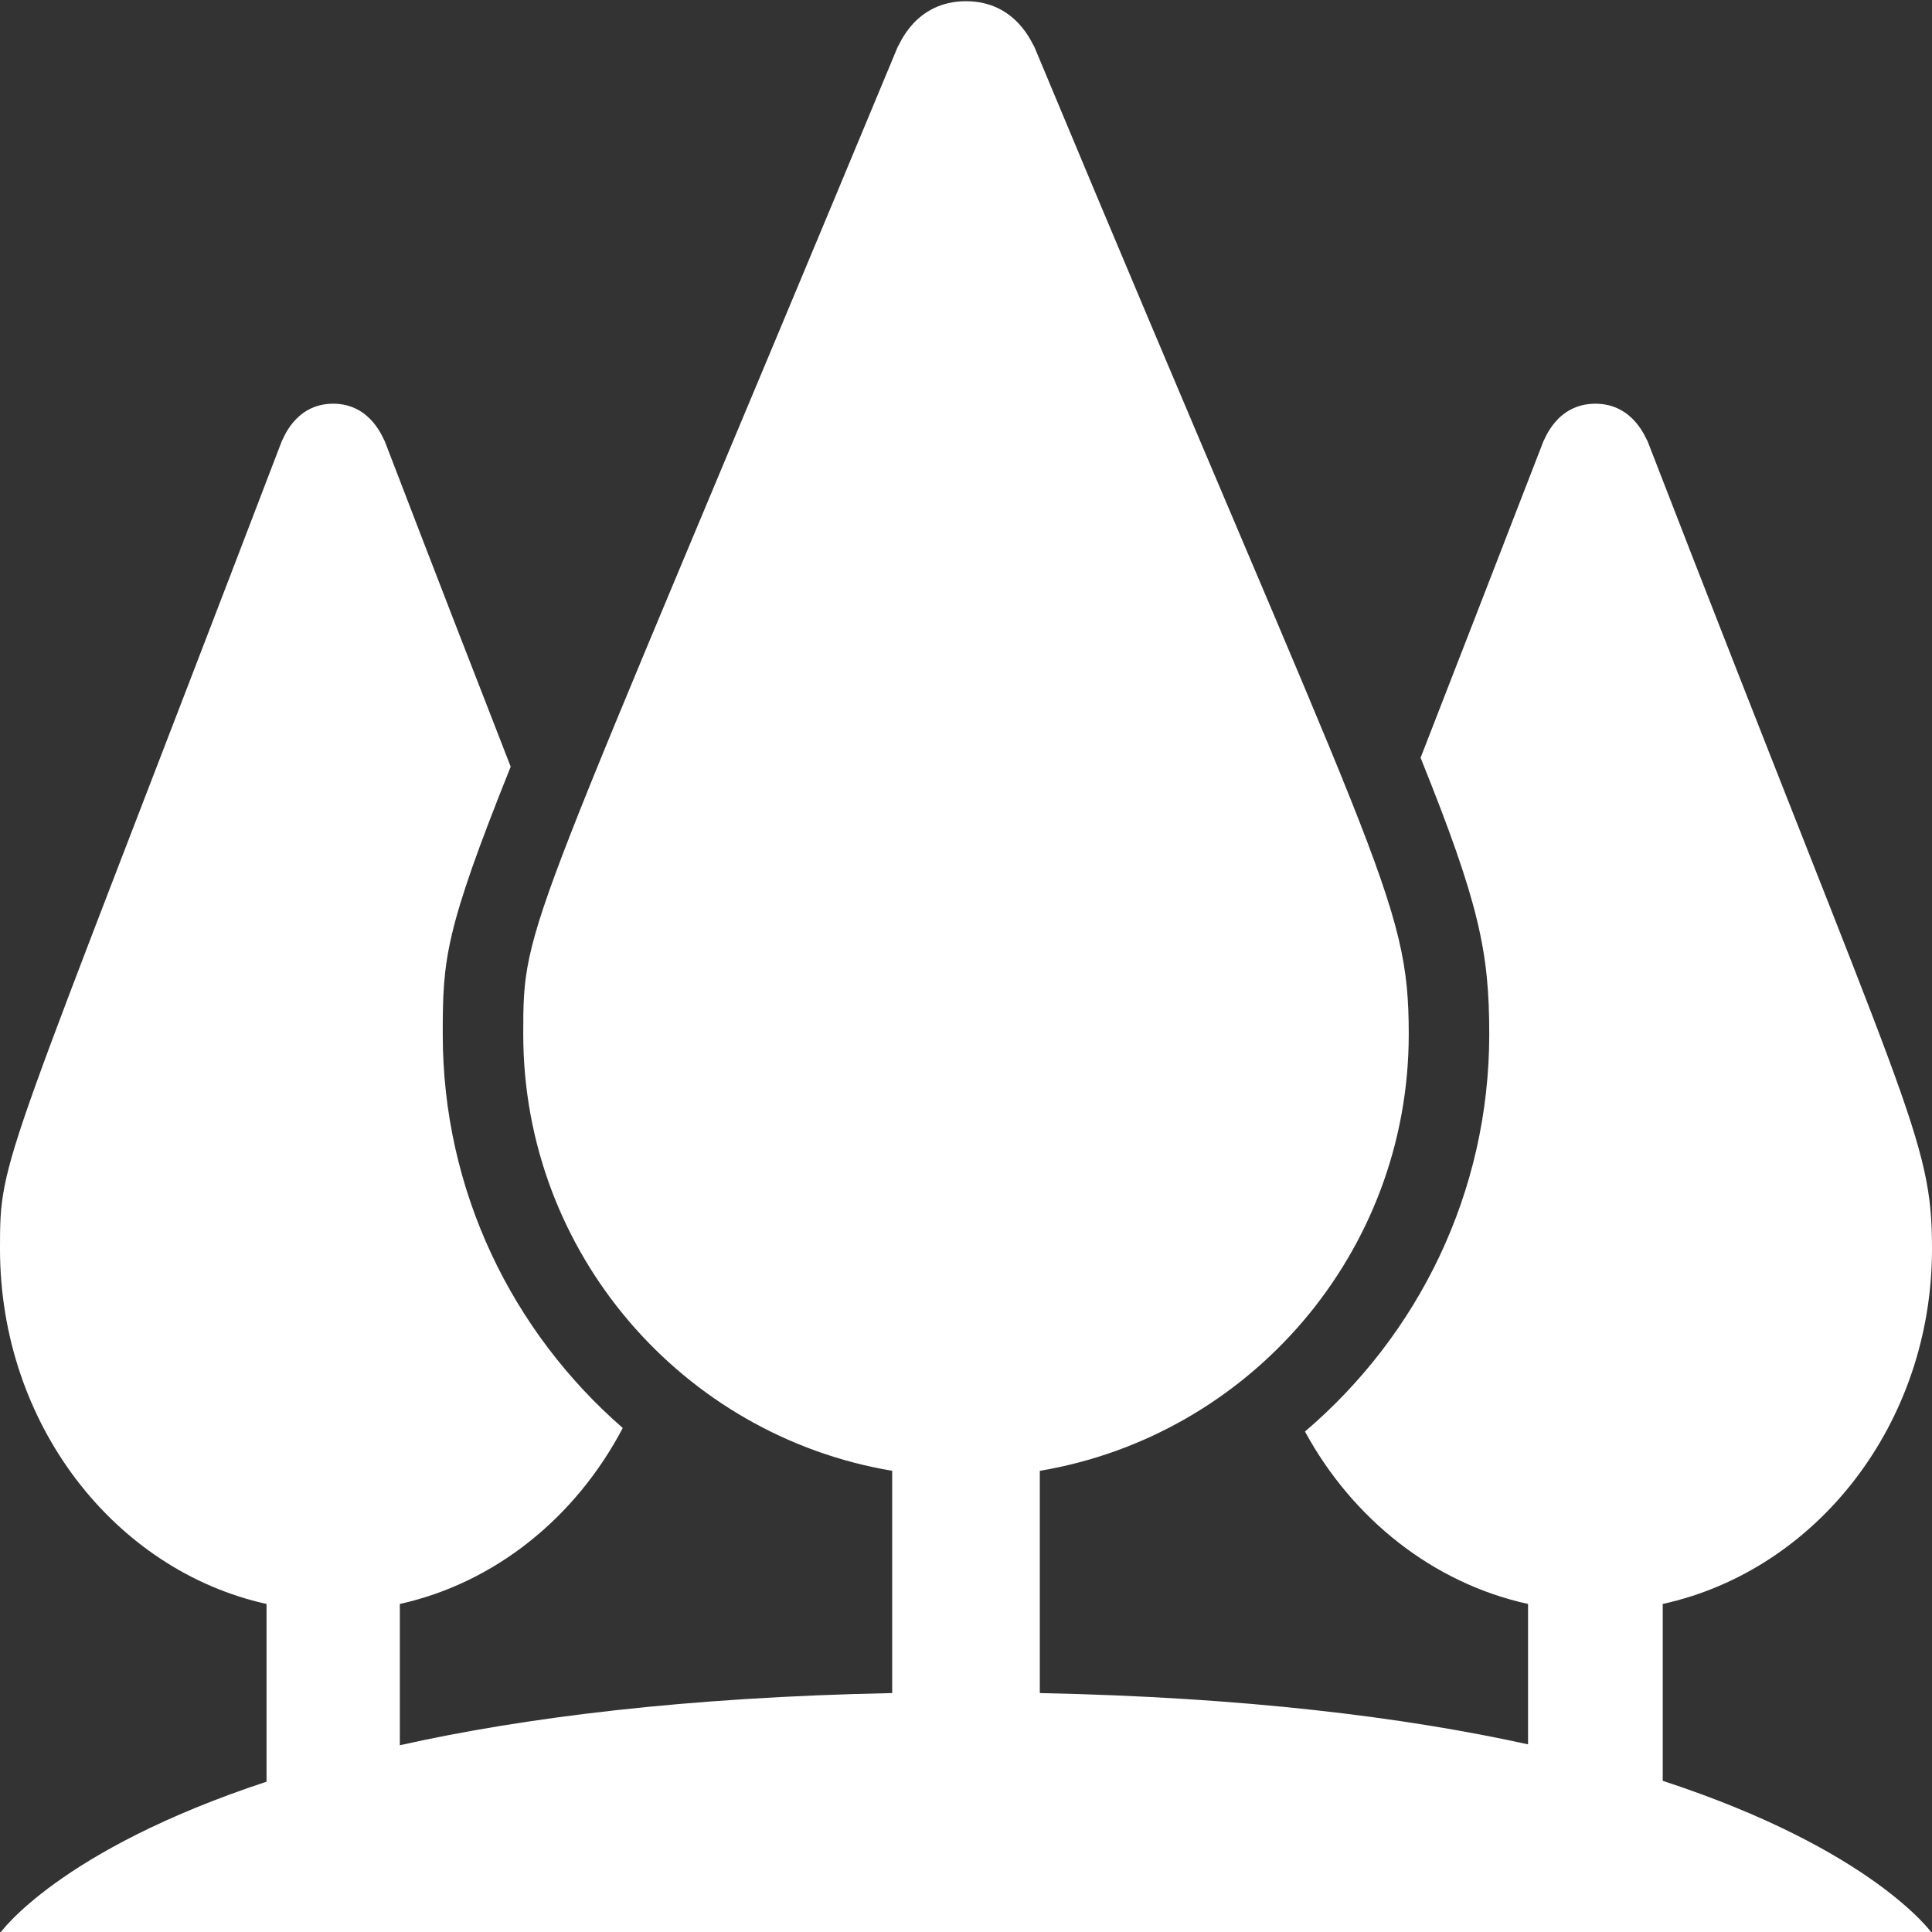 <svg width="24" height="24" xmlns="http://www.w3.org/2000/svg" fill-rule="evenodd" clip-rule="evenodd"><rect width="100%" height="100%" fill="#333333" stroke="none"/><path fill="white" d="M20.655 22.122v-2.197c1.907-.418 3.345-2.235 3.345-4.41 0-1.381-.292-1.662-3.536-10.041-.012 0-.16-.459-.646-.459-.488 0-.633.461-.643.461-.611 1.58-1.11 2.863-1.528 3.937.73 1.813.853 2.414.853 3.435 0 1.969-.884 3.737-2.289 4.935.59 1.085 1.59 1.883 2.771 2.142v1.744c-1.538-.339-3.53-.586-6.065-.637v-2.761c2.599-.436 4.583-2.7 4.583-5.423 0-1.687-.384-2.031-4.653-12.271-.014 0-.209-.562-.847-.562-.643 0-.833.564-.847.564-4.633 11.145-4.653 10.837-4.653 12.269 0 2.723 1.984 4.987 4.583 5.423v2.761c-2.562.051-4.571.303-6.116.648v-1.755c1.186-.263 2.187-1.077 2.769-2.186-1.375-1.198-2.236-2.946-2.236-4.891 0-.934.024-1.277.844-3.324-.424-1.088-.938-2.41-1.567-4.05-.011 0-.157-.459-.638-.459-.484 0-.627.461-.637.461-3.487 9.119-3.502 8.867-3.502 10.039 0 2.175 1.423 3.992 3.311 4.41v2.208c-2.587.852-3.311 1.882-3.311 1.882h24s-.732-1.038-3.345-1.893z"/></svg>